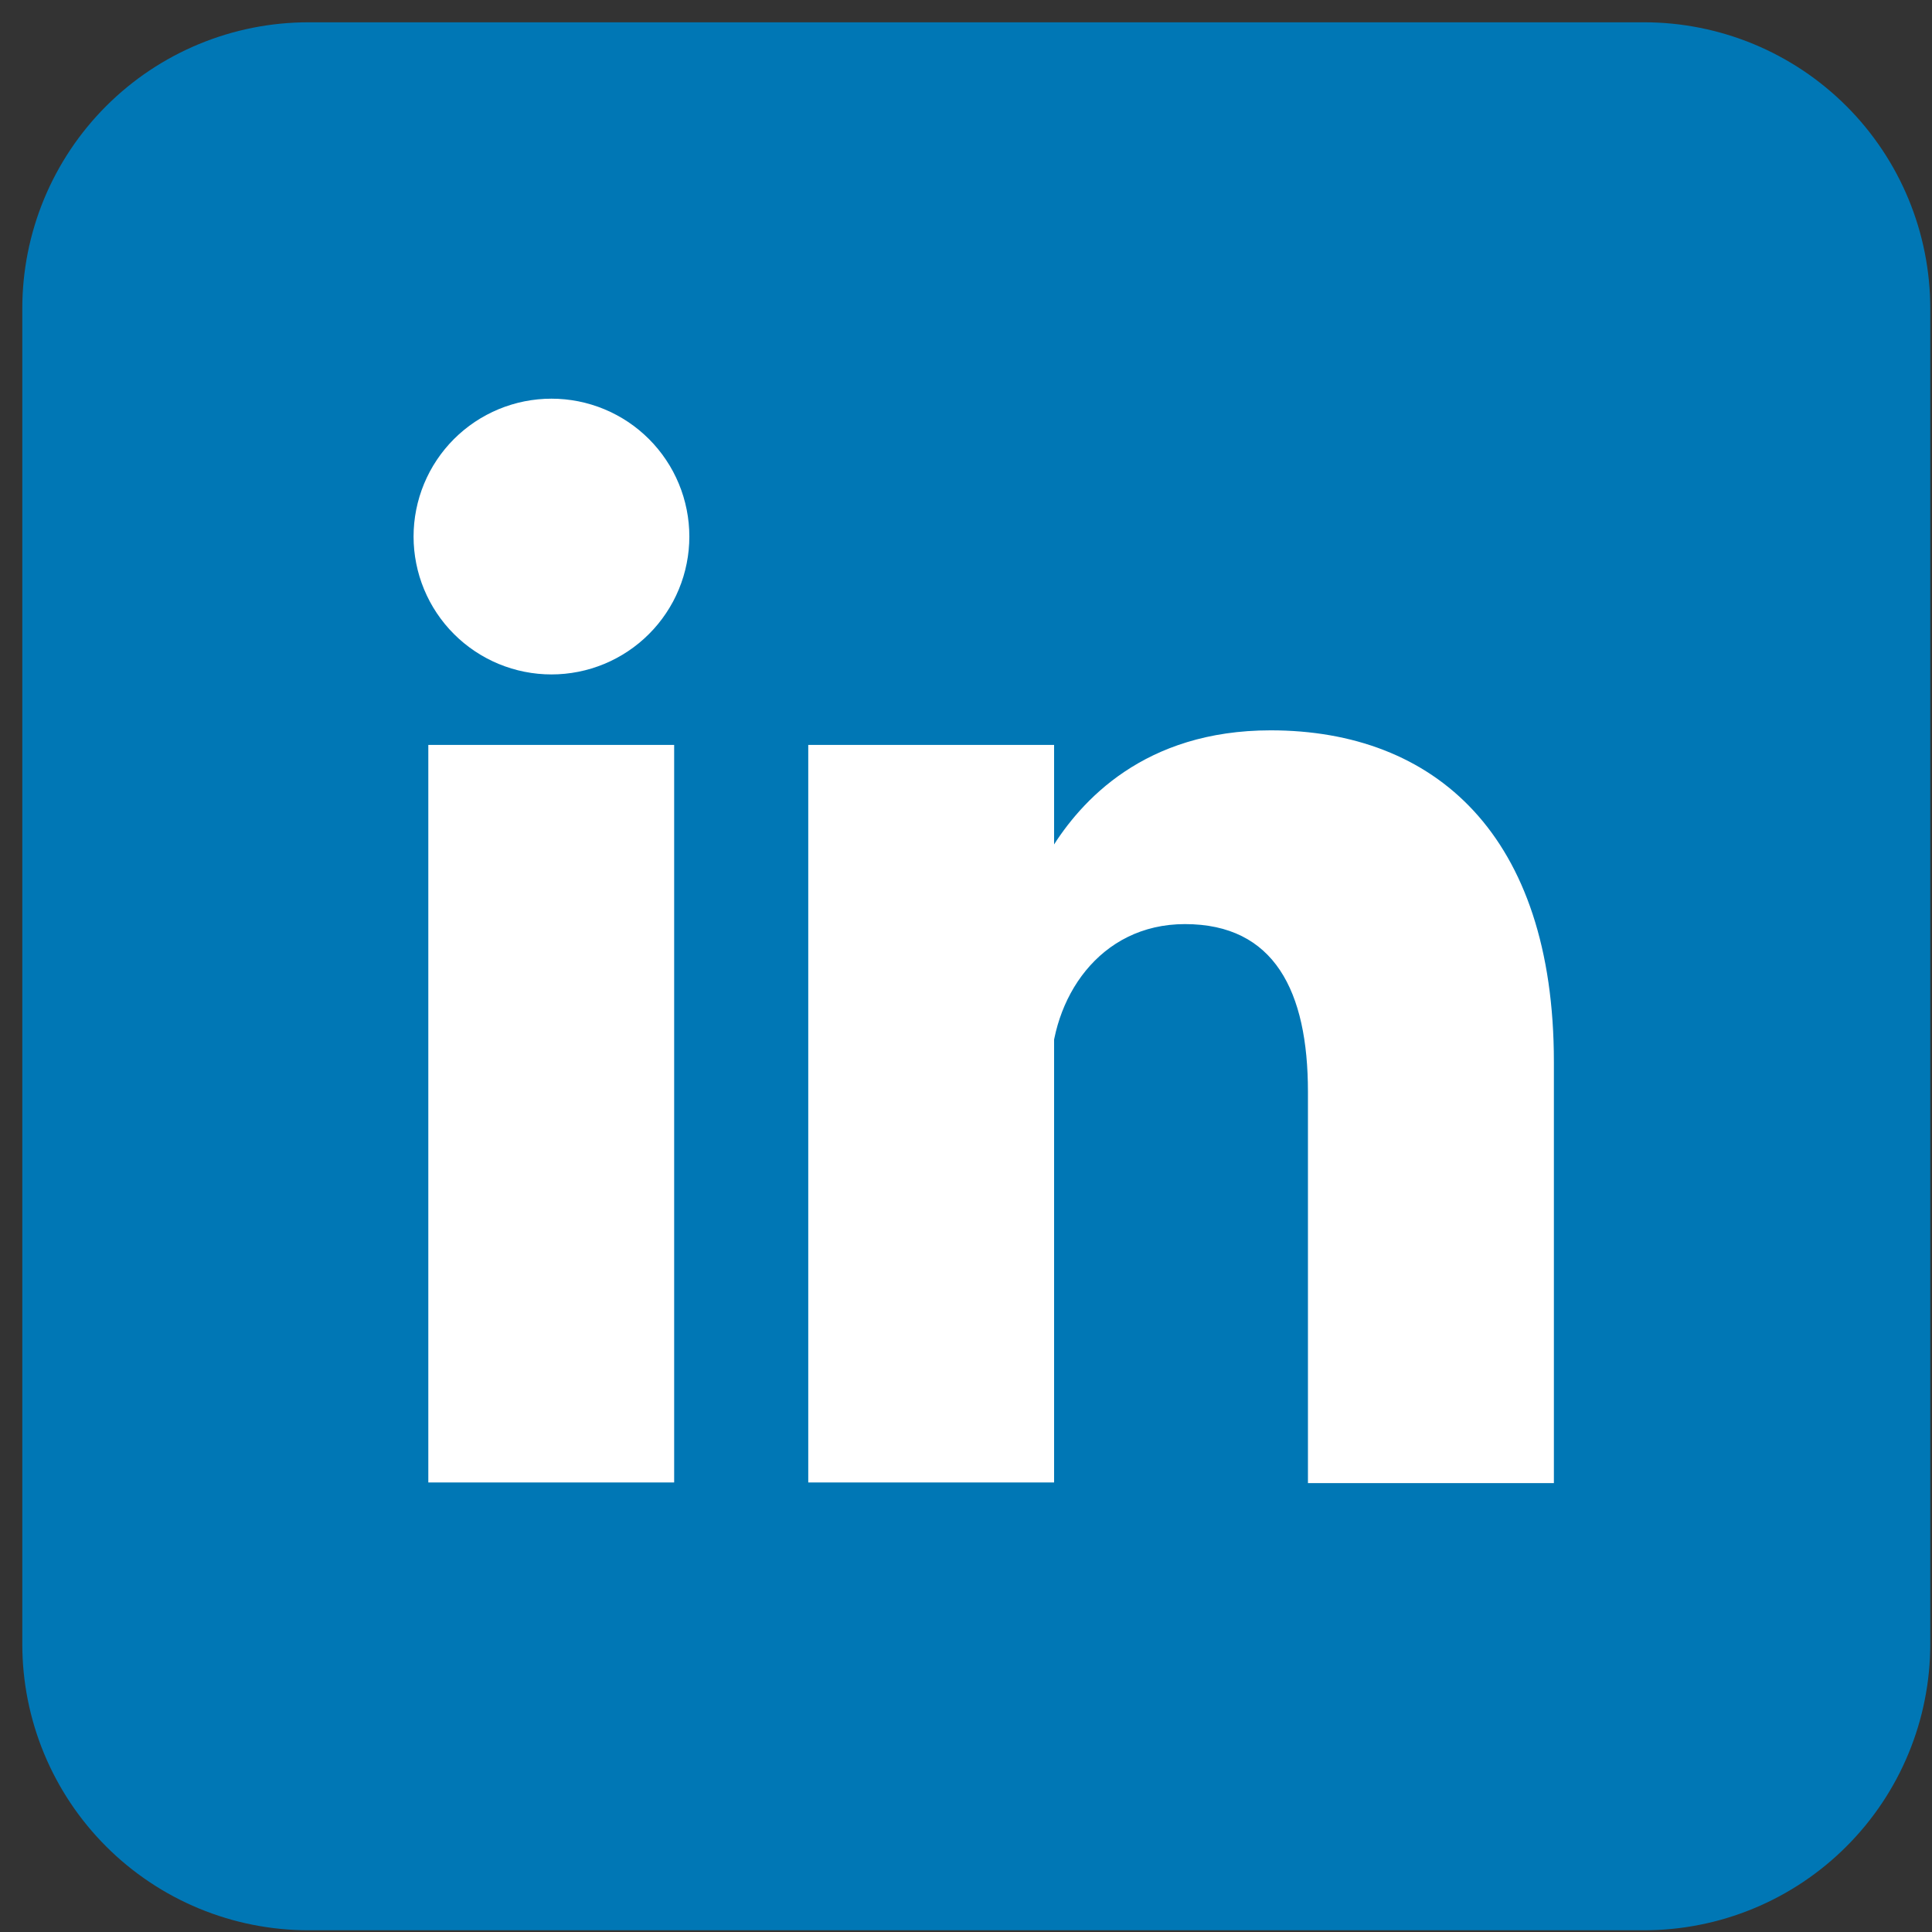 <?xml version="1.0" encoding="UTF-8"?>
<svg xmlns="http://www.w3.org/2000/svg" xmlns:xlink="http://www.w3.org/1999/xlink" width="375pt" height="375pt" viewBox="0 0 375 375" version="1.2">
<rect x="0" y="0" width="375" height="375" fill="#333333" stroke="none"/>
<defs>
<clipPath id="clip1">
  <path d="M 4.328 4.328 L 374.664 4.328 L 374.664 374.664 L 4.328 374.664 Z M 4.328 4.328 "/>
</clipPath>
</defs>
<g id="surface1">
<g clip-path="url(#clip1)" clip-rule="nonzero">
<path style=" stroke:none;fill-rule:nonzero;fill:rgb(0%,46.669%,70.979%);fill-opacity:1;" d="M 59.879 4.328 L 319.113 4.328 C 320.934 4.328 322.746 4.418 324.559 4.594 C 326.367 4.773 328.164 5.039 329.949 5.395 C 331.734 5.75 333.496 6.191 335.238 6.719 C 336.98 7.246 338.691 7.859 340.371 8.555 C 342.051 9.25 343.695 10.027 345.297 10.887 C 346.902 11.742 348.461 12.68 349.977 13.688 C 351.488 14.699 352.945 15.781 354.352 16.938 C 355.758 18.09 357.105 19.312 358.391 20.598 C 359.68 21.883 360.898 23.23 362.055 24.637 C 363.207 26.043 364.289 27.504 365.301 29.016 C 366.312 30.527 367.246 32.086 368.105 33.691 C 368.961 35.297 369.738 36.938 370.434 38.617 C 371.129 40.301 371.742 42.012 372.27 43.75 C 372.801 45.492 373.242 47.254 373.594 49.039 C 373.949 50.824 374.219 52.621 374.395 54.434 C 374.574 56.242 374.664 58.059 374.664 59.879 L 374.664 319.113 C 374.664 320.934 374.574 322.746 374.395 324.559 C 374.219 326.367 373.949 328.164 373.594 329.949 C 373.242 331.734 372.801 333.496 372.27 335.238 C 371.742 336.98 371.129 338.691 370.434 340.371 C 369.738 342.051 368.961 343.695 368.105 345.297 C 367.246 346.902 366.312 348.461 365.301 349.977 C 364.289 351.488 363.207 352.945 362.055 354.352 C 360.898 355.758 359.68 357.105 358.391 358.391 C 357.105 359.68 355.758 360.898 354.352 362.055 C 352.945 363.207 351.488 364.289 349.973 365.301 C 348.461 366.312 346.902 367.246 345.297 368.105 C 343.695 368.961 342.051 369.738 340.371 370.434 C 338.691 371.129 336.98 371.742 335.238 372.27 C 333.496 372.801 331.734 373.242 329.949 373.594 C 328.164 373.949 326.367 374.219 324.559 374.395 C 322.746 374.574 320.934 374.664 319.113 374.664 L 59.879 374.664 C 58.059 374.664 56.242 374.574 54.434 374.395 C 52.621 374.219 50.824 373.949 49.039 373.594 C 47.254 373.242 45.492 372.801 43.75 372.27 C 42.012 371.742 40.301 371.129 38.617 370.434 C 36.938 369.738 35.297 368.961 33.691 368.105 C 32.086 367.246 30.527 366.312 29.016 365.301 C 27.504 364.289 26.043 363.207 24.637 362.055 C 23.23 360.898 21.883 359.68 20.598 358.391 C 19.312 357.105 18.09 355.758 16.938 354.352 C 15.781 352.945 14.699 351.488 13.688 349.973 C 12.68 348.461 11.742 346.902 10.887 345.297 C 10.027 343.695 9.25 342.051 8.555 340.371 C 7.859 338.691 7.246 336.98 6.719 335.238 C 6.191 333.496 5.75 331.734 5.395 329.949 C 5.039 328.164 4.773 326.367 4.594 324.559 C 4.418 322.746 4.328 320.934 4.328 319.113 L 4.328 59.879 C 4.328 58.059 4.418 56.242 4.594 54.434 C 4.773 52.621 5.039 50.824 5.395 49.039 C 5.75 47.254 6.191 45.492 6.719 43.75 C 7.246 42.012 7.859 40.301 8.555 38.617 C 9.25 36.938 10.027 35.297 10.887 33.691 C 11.742 32.086 12.68 30.527 13.688 29.016 C 14.699 27.504 15.781 26.043 16.938 24.637 C 18.09 23.23 19.312 21.883 20.598 20.598 C 21.883 19.312 23.23 18.09 24.637 16.938 C 26.043 15.781 27.504 14.699 29.016 13.688 C 30.527 12.68 32.086 11.742 33.691 10.887 C 35.297 10.027 36.938 9.25 38.617 8.555 C 40.301 7.859 42.012 7.246 43.75 6.719 C 45.492 6.191 47.254 5.75 49.039 5.395 C 50.824 5.039 52.621 4.773 54.434 4.594 C 56.242 4.418 58.059 4.328 59.879 4.328 Z M 59.879 4.328 "/>
</g>
<path style=" stroke:none;fill-rule:nonzero;fill:rgb(100%,100%,100%);fill-opacity:1;" d="M 133.801 104.145 C 133.801 105.02 133.758 105.895 133.672 106.766 C 133.586 107.641 133.457 108.504 133.285 109.363 C 133.113 110.227 132.902 111.074 132.648 111.914 C 132.395 112.75 132.098 113.574 131.762 114.387 C 131.426 115.195 131.055 115.988 130.641 116.762 C 130.227 117.531 129.777 118.285 129.289 119.012 C 128.801 119.742 128.281 120.445 127.727 121.121 C 127.168 121.801 126.582 122.449 125.961 123.066 C 125.34 123.688 124.691 124.277 124.016 124.832 C 123.336 125.387 122.633 125.91 121.906 126.395 C 121.176 126.883 120.426 127.332 119.652 127.746 C 118.879 128.16 118.09 128.535 117.277 128.871 C 116.469 129.203 115.645 129.5 114.805 129.754 C 113.969 130.008 113.117 130.223 112.258 130.391 C 111.398 130.562 110.531 130.691 109.66 130.777 C 108.789 130.863 107.914 130.906 107.039 130.906 C 106.16 130.906 105.285 130.863 104.414 130.777 C 103.543 130.691 102.676 130.562 101.816 130.391 C 100.957 130.223 100.105 130.008 99.27 129.754 C 98.43 129.5 97.605 129.203 96.797 128.871 C 95.984 128.535 95.195 128.16 94.422 127.746 C 93.648 127.332 92.898 126.883 92.168 126.395 C 91.441 125.91 90.738 125.387 90.059 124.832 C 89.383 124.277 88.734 123.688 88.113 123.066 C 87.492 122.449 86.906 121.801 86.348 121.121 C 85.793 120.445 85.273 119.742 84.785 119.012 C 84.297 118.285 83.848 117.531 83.434 116.762 C 83.023 115.988 82.648 115.195 82.312 114.387 C 81.977 113.574 81.68 112.75 81.426 111.914 C 81.172 111.074 80.961 110.227 80.789 109.363 C 80.617 108.504 80.488 107.641 80.402 106.766 C 80.316 105.895 80.273 105.02 80.273 104.145 C 80.273 103.266 80.316 102.395 80.402 101.52 C 80.488 100.648 80.617 99.781 80.789 98.922 C 80.961 98.062 81.172 97.215 81.426 96.375 C 81.68 95.535 81.977 94.711 82.312 93.902 C 82.648 93.094 83.023 92.301 83.434 91.527 C 83.848 90.754 84.297 90.004 84.785 89.277 C 85.273 88.547 85.793 87.844 86.348 87.168 C 86.906 86.488 87.492 85.84 88.113 85.219 C 88.734 84.602 89.383 84.012 90.059 83.457 C 90.738 82.898 91.441 82.379 92.168 81.891 C 92.898 81.406 93.648 80.953 94.422 80.543 C 95.195 80.129 95.984 79.754 96.797 79.418 C 97.605 79.082 98.43 78.789 99.27 78.535 C 100.105 78.281 100.957 78.066 101.816 77.895 C 102.676 77.727 103.543 77.598 104.414 77.512 C 105.285 77.426 106.16 77.383 107.039 77.383 C 107.914 77.383 108.789 77.426 109.66 77.512 C 110.531 77.598 111.398 77.727 112.258 77.895 C 113.117 78.066 113.969 78.281 114.805 78.535 C 115.645 78.789 116.469 79.082 117.277 79.418 C 118.09 79.754 118.879 80.129 119.652 80.543 C 120.426 80.953 121.176 81.406 121.906 81.891 C 122.633 82.379 123.336 82.898 124.016 83.457 C 124.691 84.012 125.34 84.602 125.961 85.219 C 126.582 85.84 127.168 86.488 127.727 87.168 C 128.281 87.844 128.801 88.547 129.289 89.277 C 129.777 90.004 130.227 90.754 130.641 91.527 C 131.055 92.301 131.426 93.094 131.762 93.902 C 132.098 94.711 132.395 95.535 132.648 96.375 C 132.902 97.215 133.113 98.062 133.285 98.922 C 133.457 99.781 133.586 100.648 133.672 101.52 C 133.758 102.395 133.801 103.266 133.801 104.145 Z M 133.801 104.145 "/>
<path style="fill-rule:nonzero;fill:rgb(100%,100%,100%);fill-opacity:1;stroke-width:66;stroke-linecap:butt;stroke-linejoin:miter;stroke:rgb(100%,100%,100%);stroke-opacity:1;stroke-miterlimit:4;" d="M 244.002 193.998 L 244.002 392.002 M 142.002 193.998 L 142.002 392.002 " transform="matrix(0.723,0,0,0.723,4.327,4.327)"/>
<path style=" stroke:none;fill-rule:nonzero;fill:rgb(100%,100%,100%);fill-opacity:1;" d="M 203.961 208.301 C 203.961 193.836 213.363 179.367 230 179.367 C 247.359 179.367 253.871 192.387 253.871 211.918 L 253.871 287.867 L 301.609 287.867 L 301.609 206.133 C 301.609 162.008 278.461 141.758 246.637 141.758 C 222.043 141.758 209.746 155.5 203.961 164.902 "/>
</g>
</svg>
